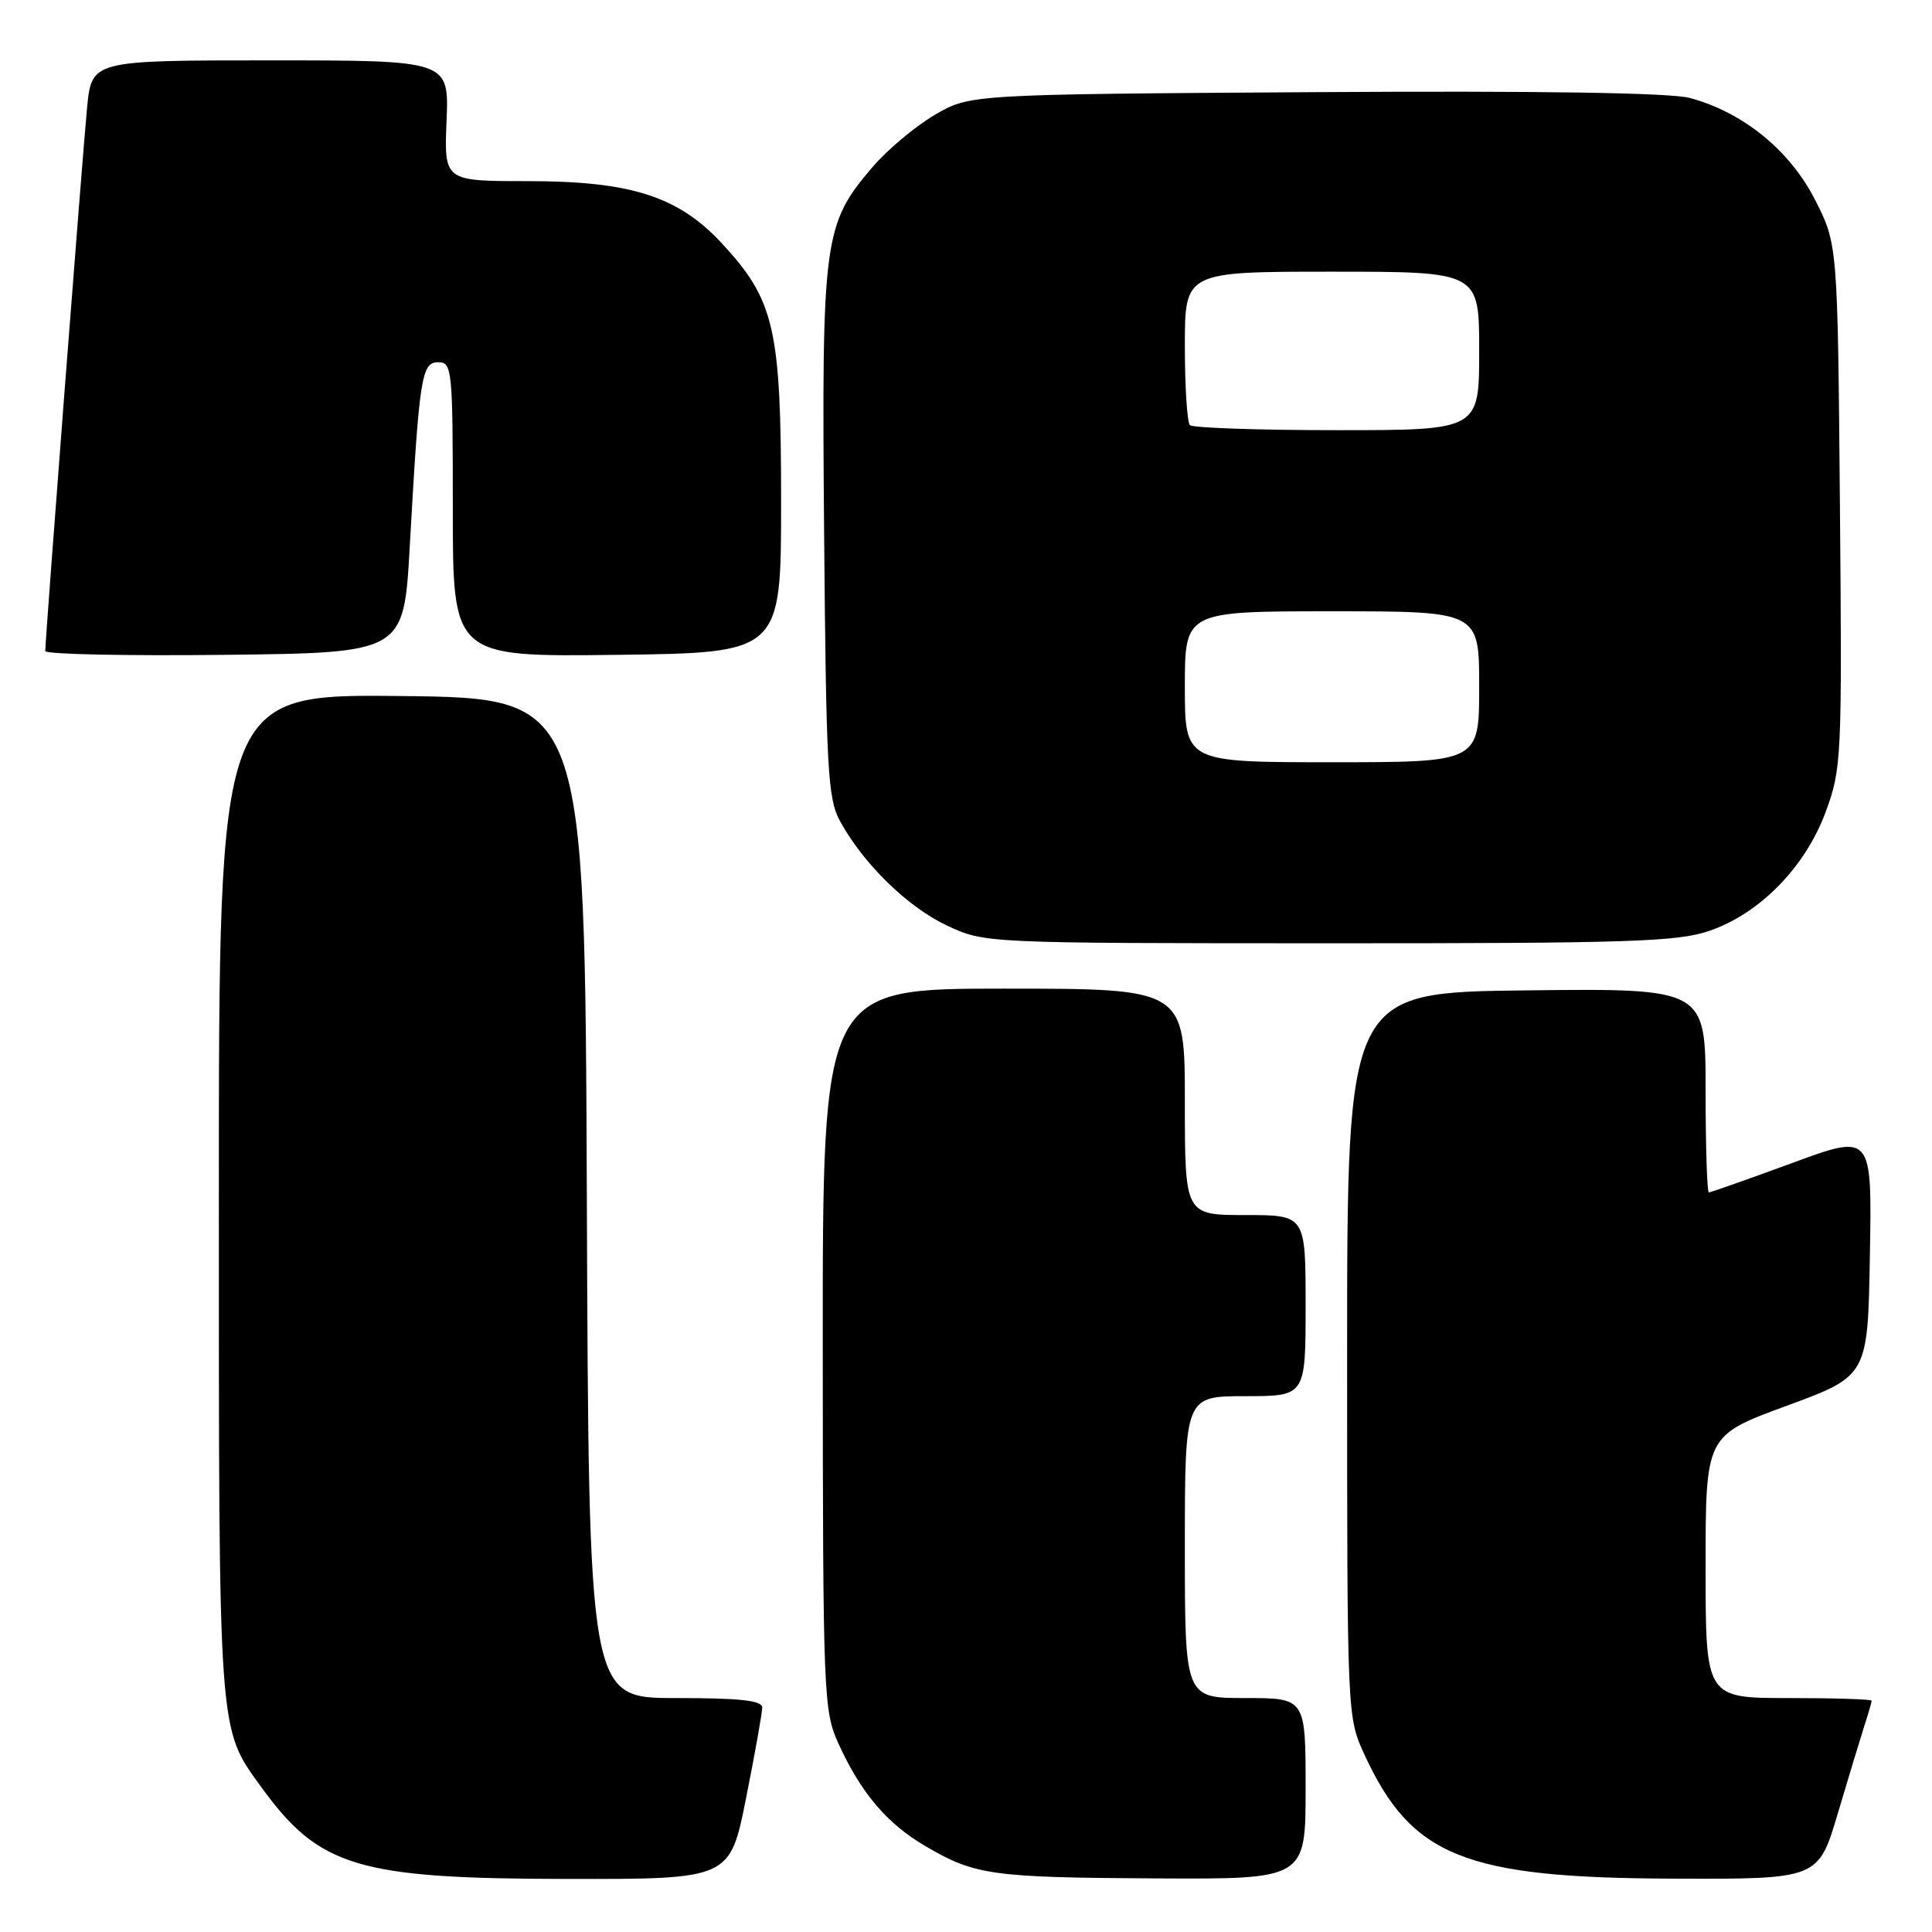 <?xml version="1.0" encoding="UTF-8" standalone="no"?>
<!DOCTYPE svg PUBLIC "-//W3C//DTD SVG 1.1//EN" "http://www.w3.org/Graphics/SVG/1.1/DTD/svg11.dtd" >
<svg xmlns="http://www.w3.org/2000/svg" xmlns:xlink="http://www.w3.org/1999/xlink" version="1.1" viewBox="0 0 256 256">
 <g >
 <path fill="currentColor"
d=" M 98.86 238.25 C 100.04 232.34 101.00 226.94 101.00 226.25 C 101.00 225.32 98.03 225.00 89.51 225.00 C 78.01 225.00 78.01 225.00 77.76 158.75 C 77.50 92.50 77.50 92.50 53.25 92.23 C 29.00 91.96 29.00 91.96 29.00 158.36 C 29.00 230.51 28.88 228.88 34.63 236.81 C 42.31 247.40 47.38 248.93 75.11 248.97 C 96.72 249.00 96.72 249.00 98.86 238.25 Z  M 173.00 237.00 C 173.00 225.00 173.00 225.00 165.00 225.00 C 157.00 225.00 157.00 225.00 157.00 205.00 C 157.00 185.00 157.00 185.00 165.00 185.00 C 173.00 185.00 173.00 185.00 173.00 173.00 C 173.00 161.00 173.00 161.00 165.00 161.00 C 157.00 161.00 157.00 161.00 157.00 146.00 C 157.00 131.00 157.00 131.00 133.00 131.00 C 109.00 131.00 109.00 131.00 109.02 178.75 C 109.04 224.56 109.13 226.68 111.07 230.97 C 114.06 237.55 117.50 241.62 122.62 244.62 C 129.19 248.48 131.40 248.78 153.25 248.90 C 173.00 249.00 173.00 249.00 173.00 237.00 Z  M 243.53 240.25 C 244.96 235.44 246.55 230.20 247.06 228.60 C 247.58 227.01 248.00 225.54 248.00 225.35 C 248.00 225.16 243.05 225.00 237.00 225.00 C 226.00 225.00 226.00 225.00 226.00 207.61 C 226.00 190.22 226.00 190.22 236.75 186.27 C 247.50 182.32 247.50 182.32 247.77 166.27 C 248.05 150.21 248.05 150.21 237.46 154.11 C 231.63 156.25 226.67 158.00 226.43 158.00 C 226.20 158.00 226.00 151.92 226.00 144.48 C 226.00 130.96 226.00 130.96 202.25 131.23 C 178.50 131.50 178.50 131.50 178.50 179.50 C 178.50 227.50 178.50 227.50 180.80 232.50 C 187.03 246.01 194.08 248.84 221.72 248.93 C 240.94 249.00 240.94 249.00 243.53 240.25 Z  M 226.45 123.36 C 233.16 121.08 239.21 114.90 241.91 107.59 C 244.02 101.86 244.09 100.55 243.80 67.01 C 243.50 32.35 243.50 32.35 240.48 26.43 C 237.15 19.91 230.95 14.87 223.91 12.98 C 221.37 12.29 204.02 12.02 174.25 12.21 C 128.50 12.50 128.50 12.50 123.83 15.24 C 121.27 16.75 117.57 19.85 115.62 22.13 C 109.11 29.73 108.87 31.60 109.20 70.65 C 109.47 102.02 109.68 105.83 111.31 108.81 C 114.40 114.47 120.29 120.21 125.50 122.65 C 130.50 124.98 130.50 124.98 176.07 124.99 C 215.66 125.00 222.27 124.79 226.45 123.36 Z  M 54.29 72.50 C 55.56 49.82 55.85 48.00 58.07 48.00 C 59.91 48.00 60.00 48.91 60.00 67.52 C 60.00 87.04 60.00 87.04 81.75 86.77 C 103.50 86.50 103.50 86.50 103.50 66.50 C 103.50 43.60 102.64 39.82 95.75 32.35 C 89.92 26.02 83.66 24.00 69.89 24.00 C 58.85 24.00 58.85 24.00 59.17 16.00 C 59.50 8.00 59.50 8.00 35.83 8.00 C 12.16 8.00 12.16 8.00 11.54 14.25 C 10.97 20.06 6.00 84.56 6.00 86.27 C 6.00 86.69 16.69 86.92 29.75 86.77 C 53.50 86.50 53.50 86.50 54.29 72.50 Z  M 157.00 91.00 C 157.00 81.00 157.00 81.00 176.50 81.00 C 196.00 81.00 196.00 81.00 196.00 91.00 C 196.00 101.00 196.00 101.00 176.50 101.00 C 157.00 101.00 157.00 101.00 157.00 91.00 Z  M 157.67 56.33 C 157.30 55.97 157.00 51.24 157.00 45.83 C 157.00 36.00 157.00 36.00 176.50 36.00 C 196.00 36.00 196.00 36.00 196.00 46.50 C 196.00 57.00 196.00 57.00 177.17 57.00 C 166.81 57.00 158.03 56.70 157.67 56.33 Z "/>
</g>
</svg>